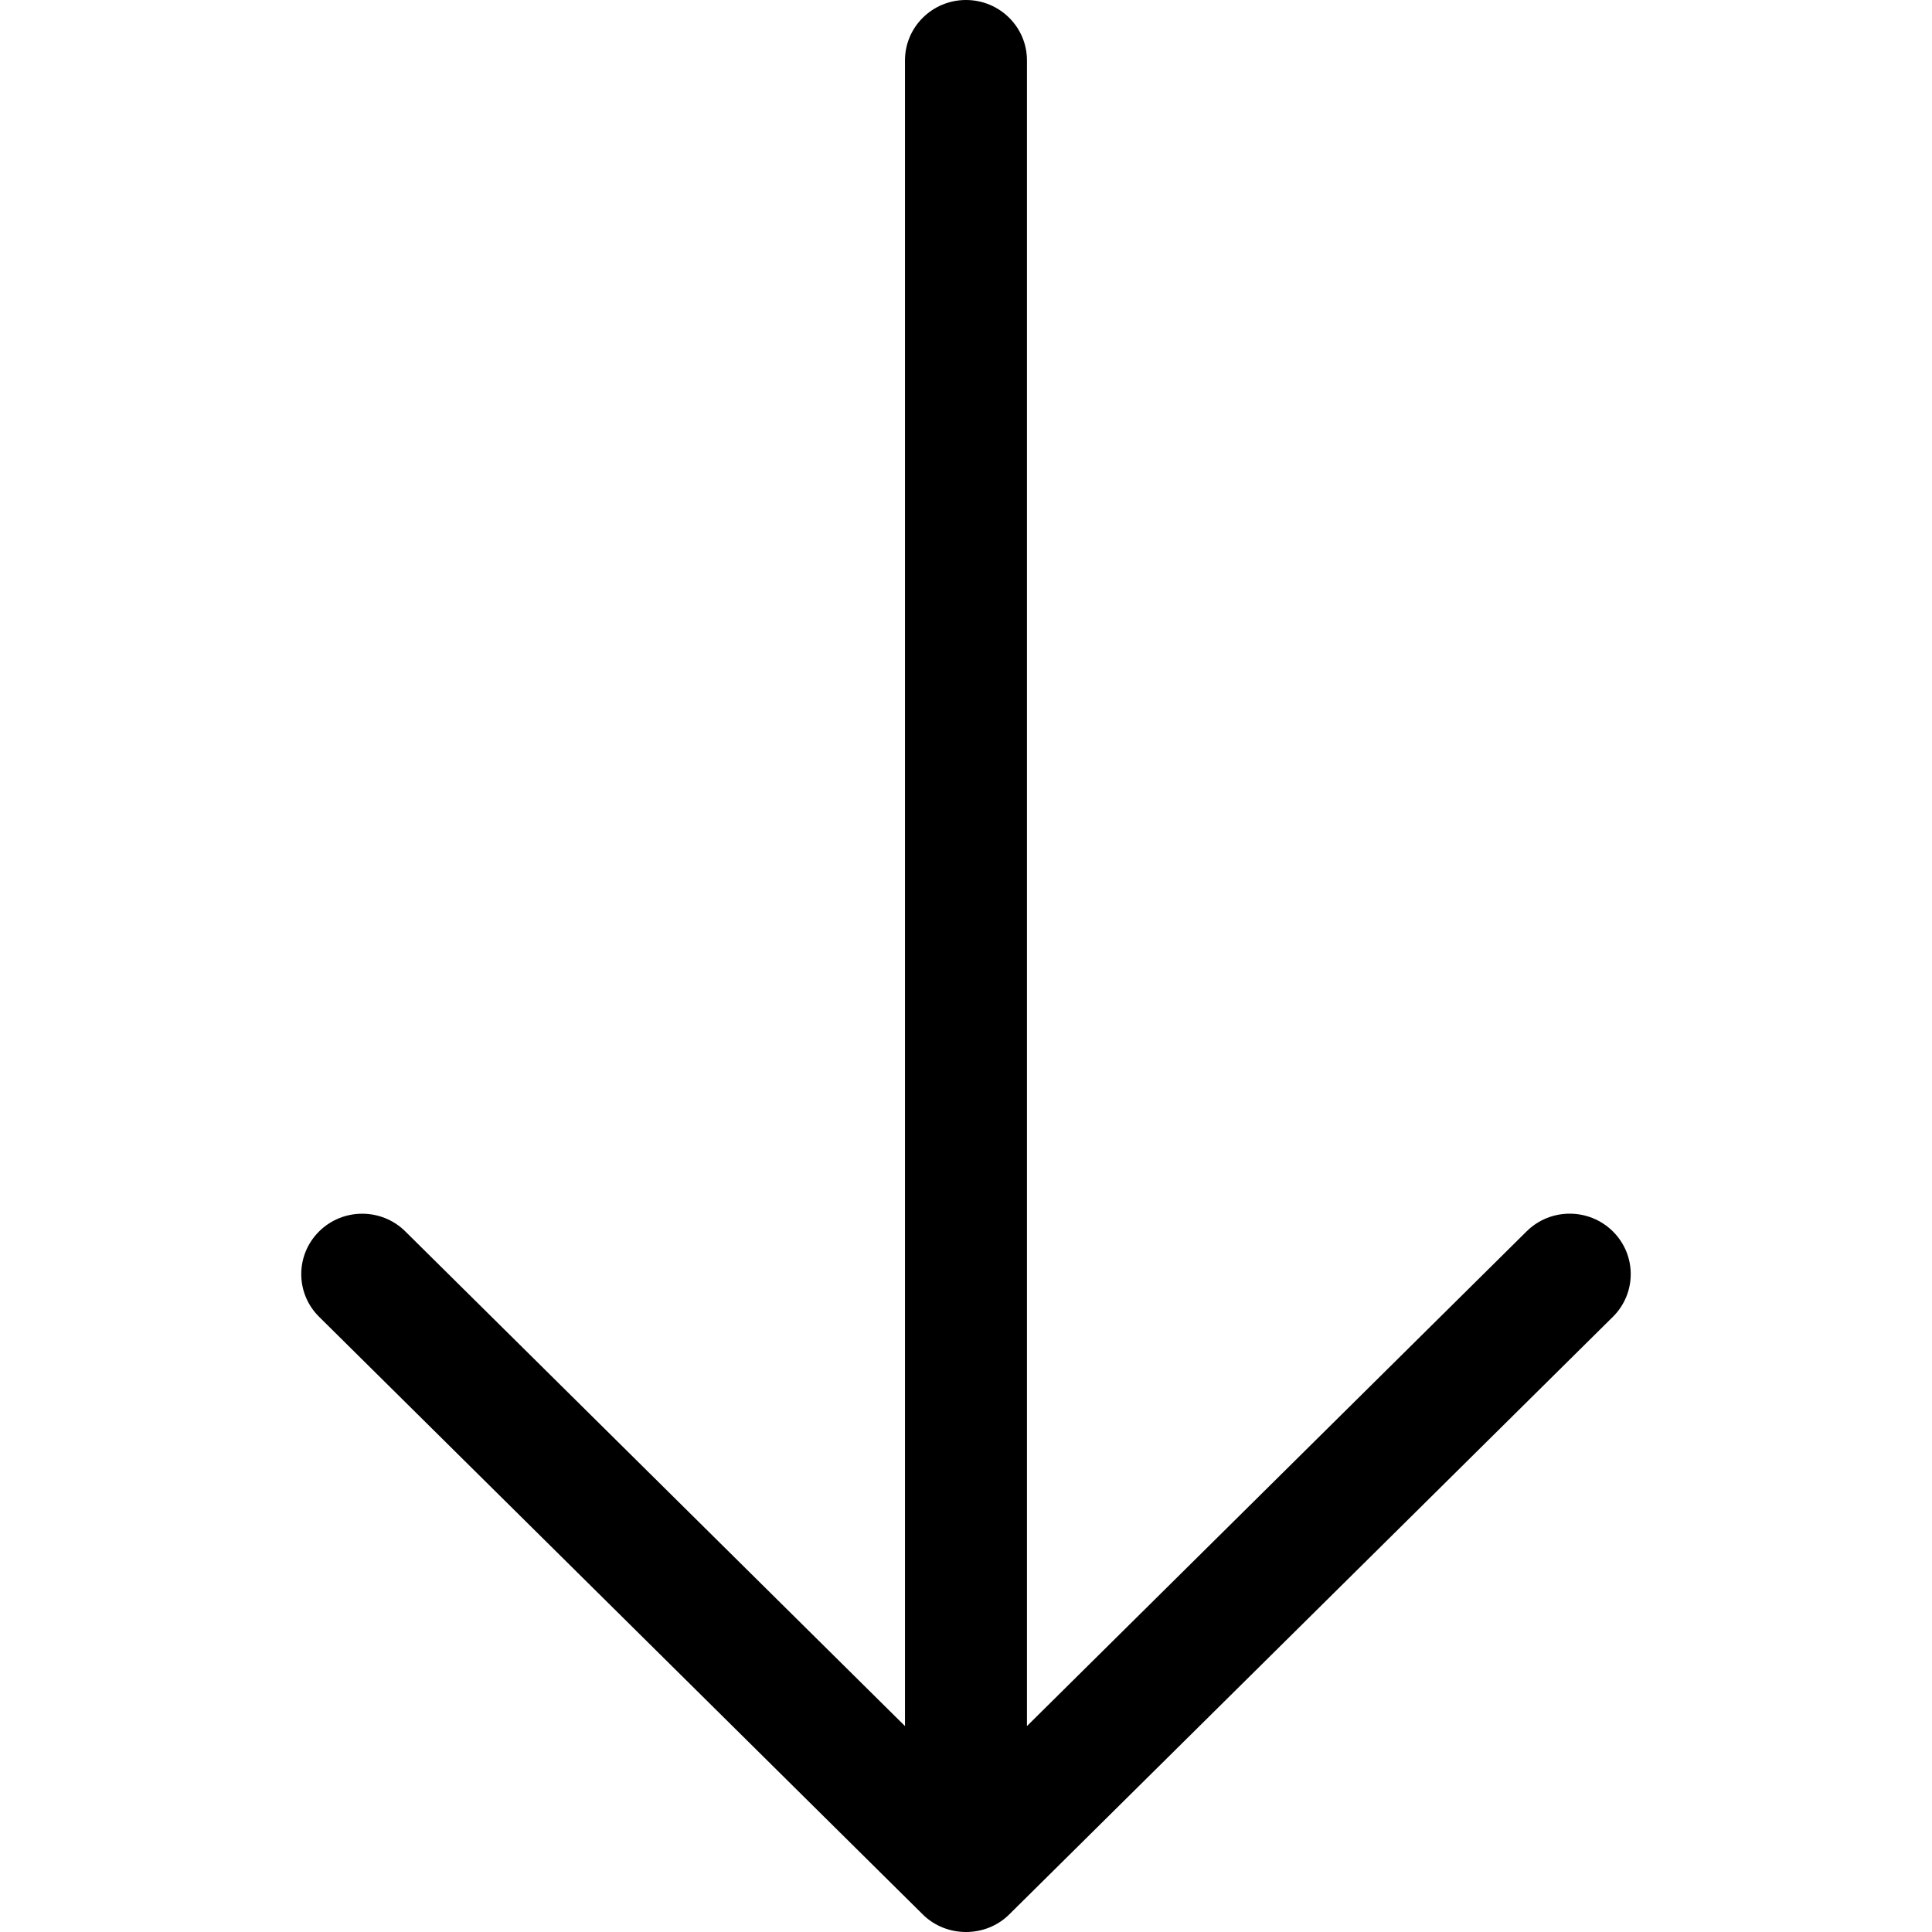 <?xml version="1.0" encoding="iso-8859-1"?>
<!-- Uploaded to: SVG Repo, www.svgrepo.com, Generator: SVG Repo Mixer Tools -->
<svg fill="#000000" height="800px" width="800px" version="1.1" id="Capa_1" xmlns="http://www.w3.org/2000/svg" xmlns:xlink="http://www.w3.org/1999/xlink" 
	 viewBox="0 0 384.928 384.928" xml:space="preserve">
<g>
	<path id="Arrow_Download" d="M321.339,245.334c-4.74-4.692-12.439-4.704-17.179,0l-99.551,98.564V12.03
		c0-6.641-5.438-12.03-12.151-12.03s-12.151,5.39-12.151,12.03v331.868l-99.551-98.552c-4.74-4.704-12.439-4.704-17.179,0
		s-4.74,12.319,0,17.011l120.291,119.088c4.692,4.644,12.499,4.644,17.191,0l120.291-119.088
		C326.091,257.653,326.091,250.038,321.339,245.334C316.599,240.642,326.091,250.038,321.339,245.334z"/>
	<g>
	</g>
	<g>
	</g>
	<g>
	</g>
	<g>
	</g>
	<g>
	</g>
	<g>
	</g>
</g>
</svg>